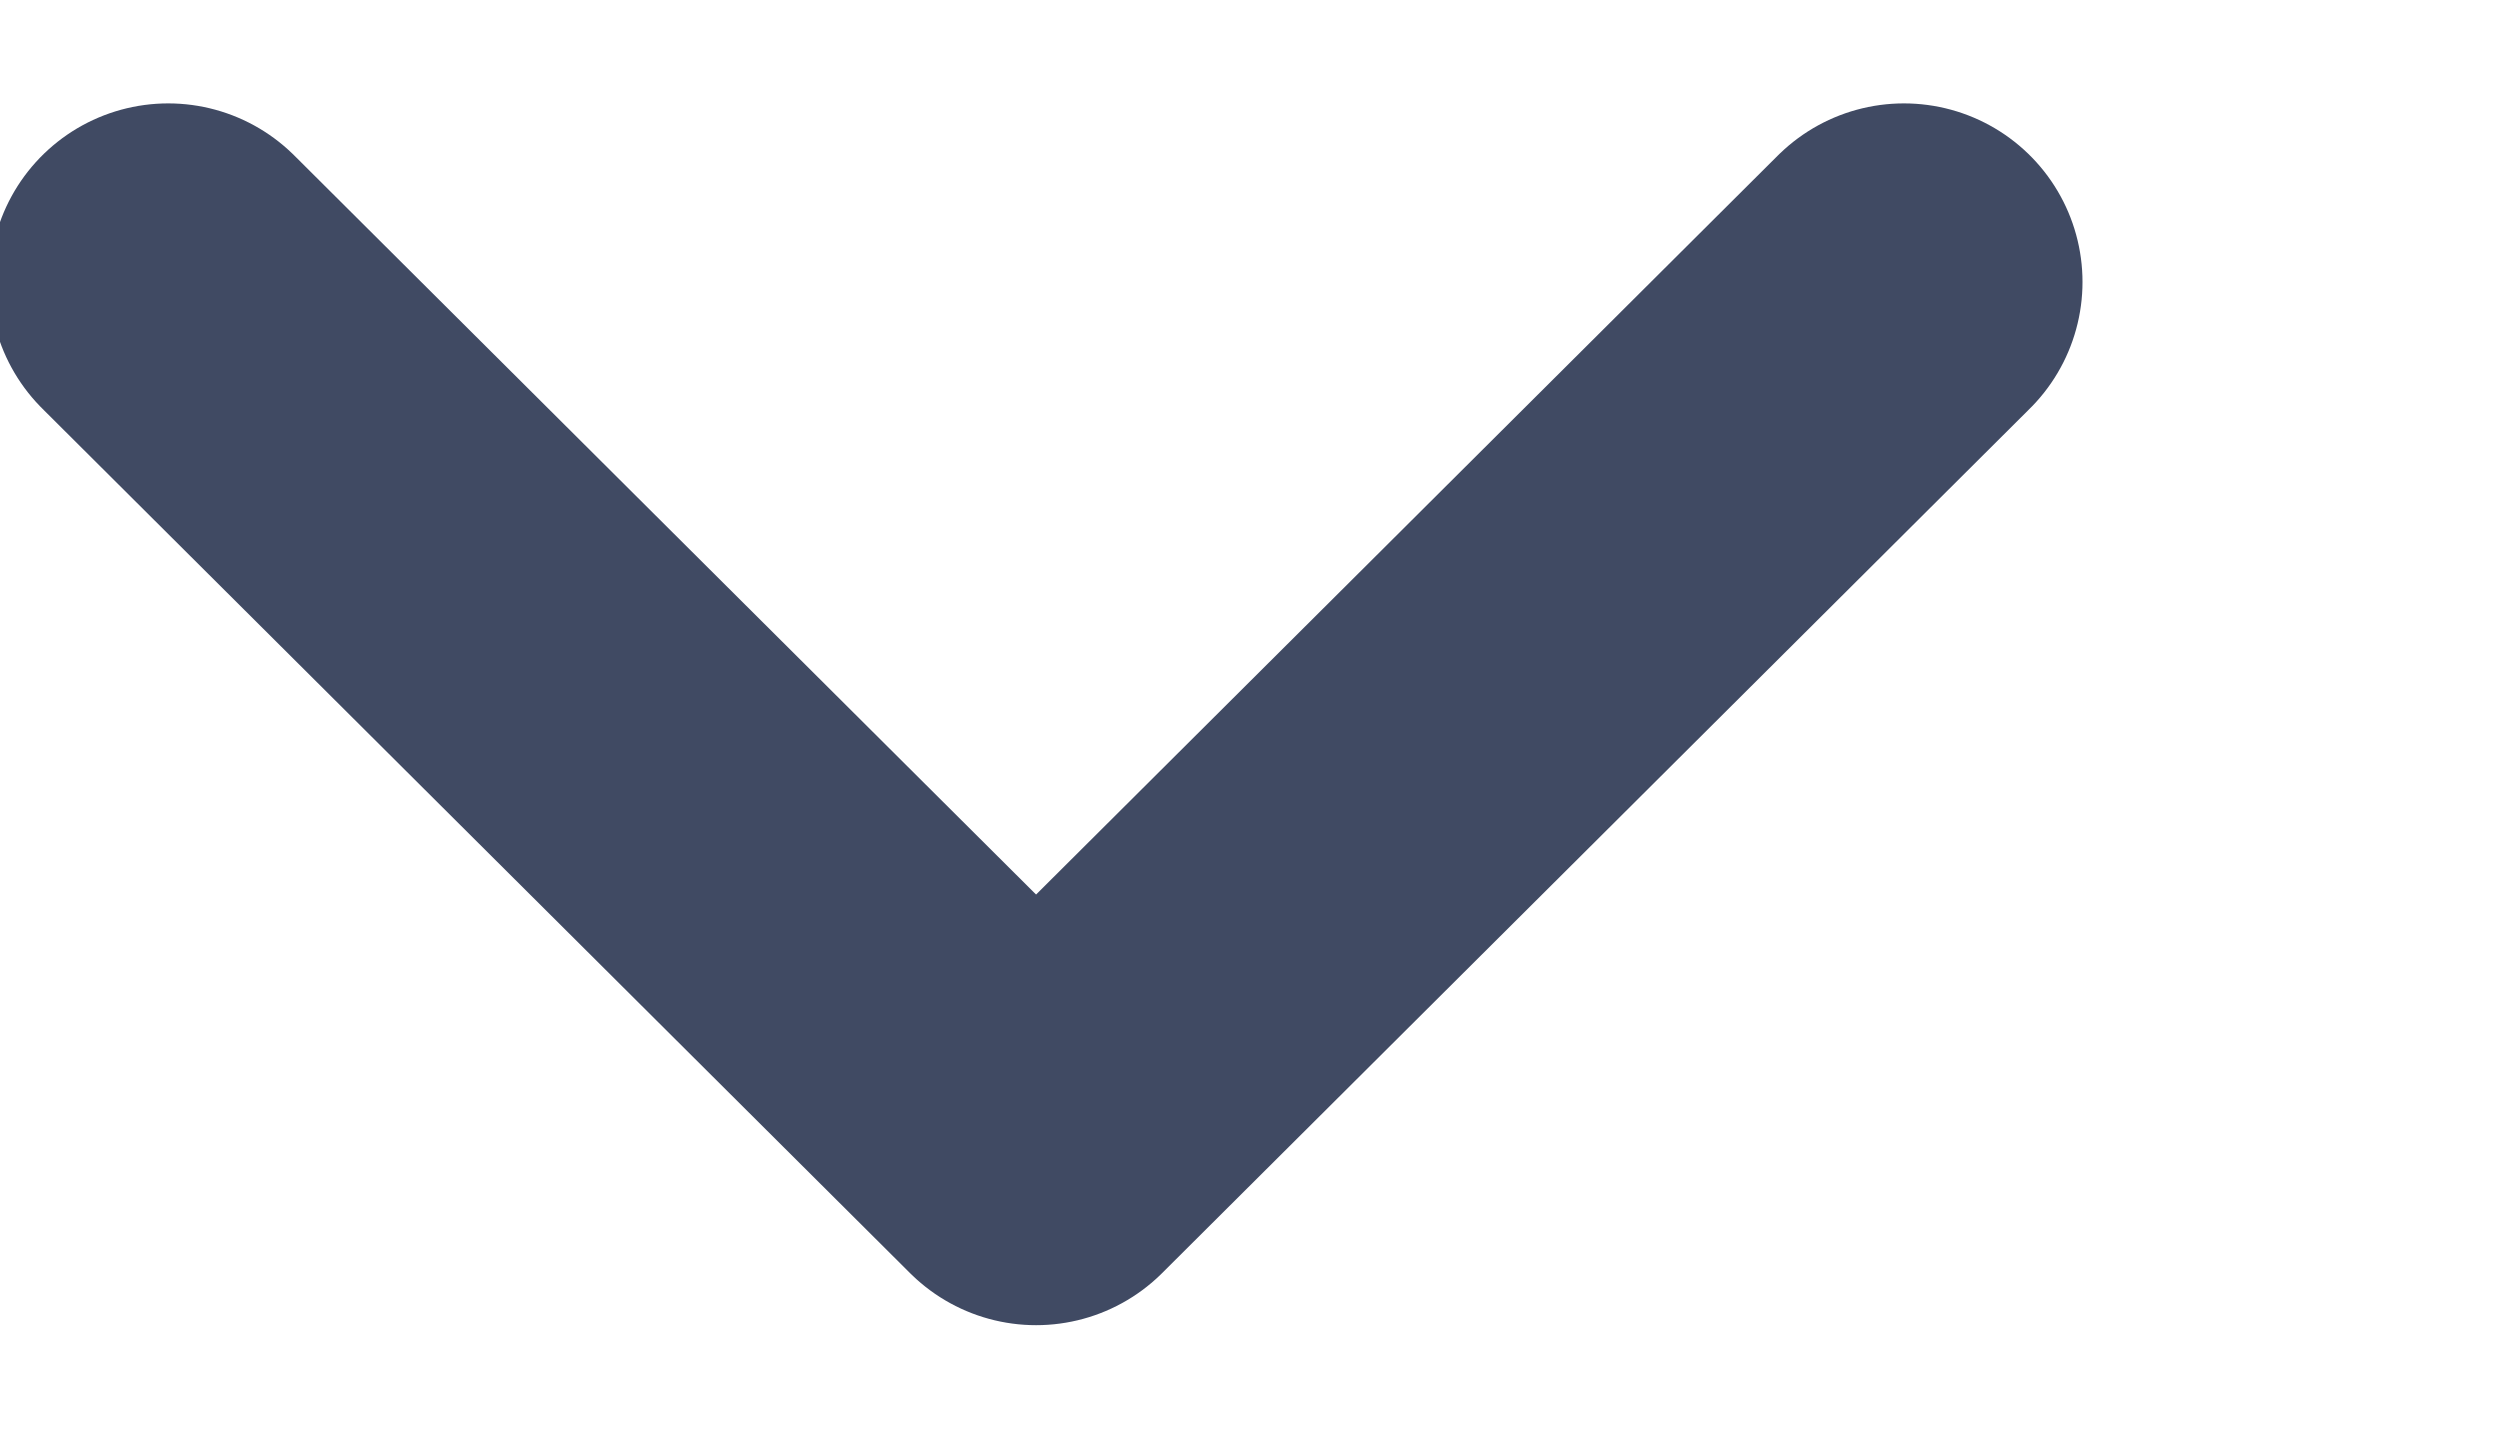 <svg width="14" height="8" viewBox="0 0 14 8" fill="none" xmlns="http://www.w3.org/2000/svg">
<path d="M0.942 1.579L5.802 6.421L10.662 1.579" stroke="#404A63" stroke-width="2" stroke-linecap="round" stroke-linejoin="round"/>
</svg>
